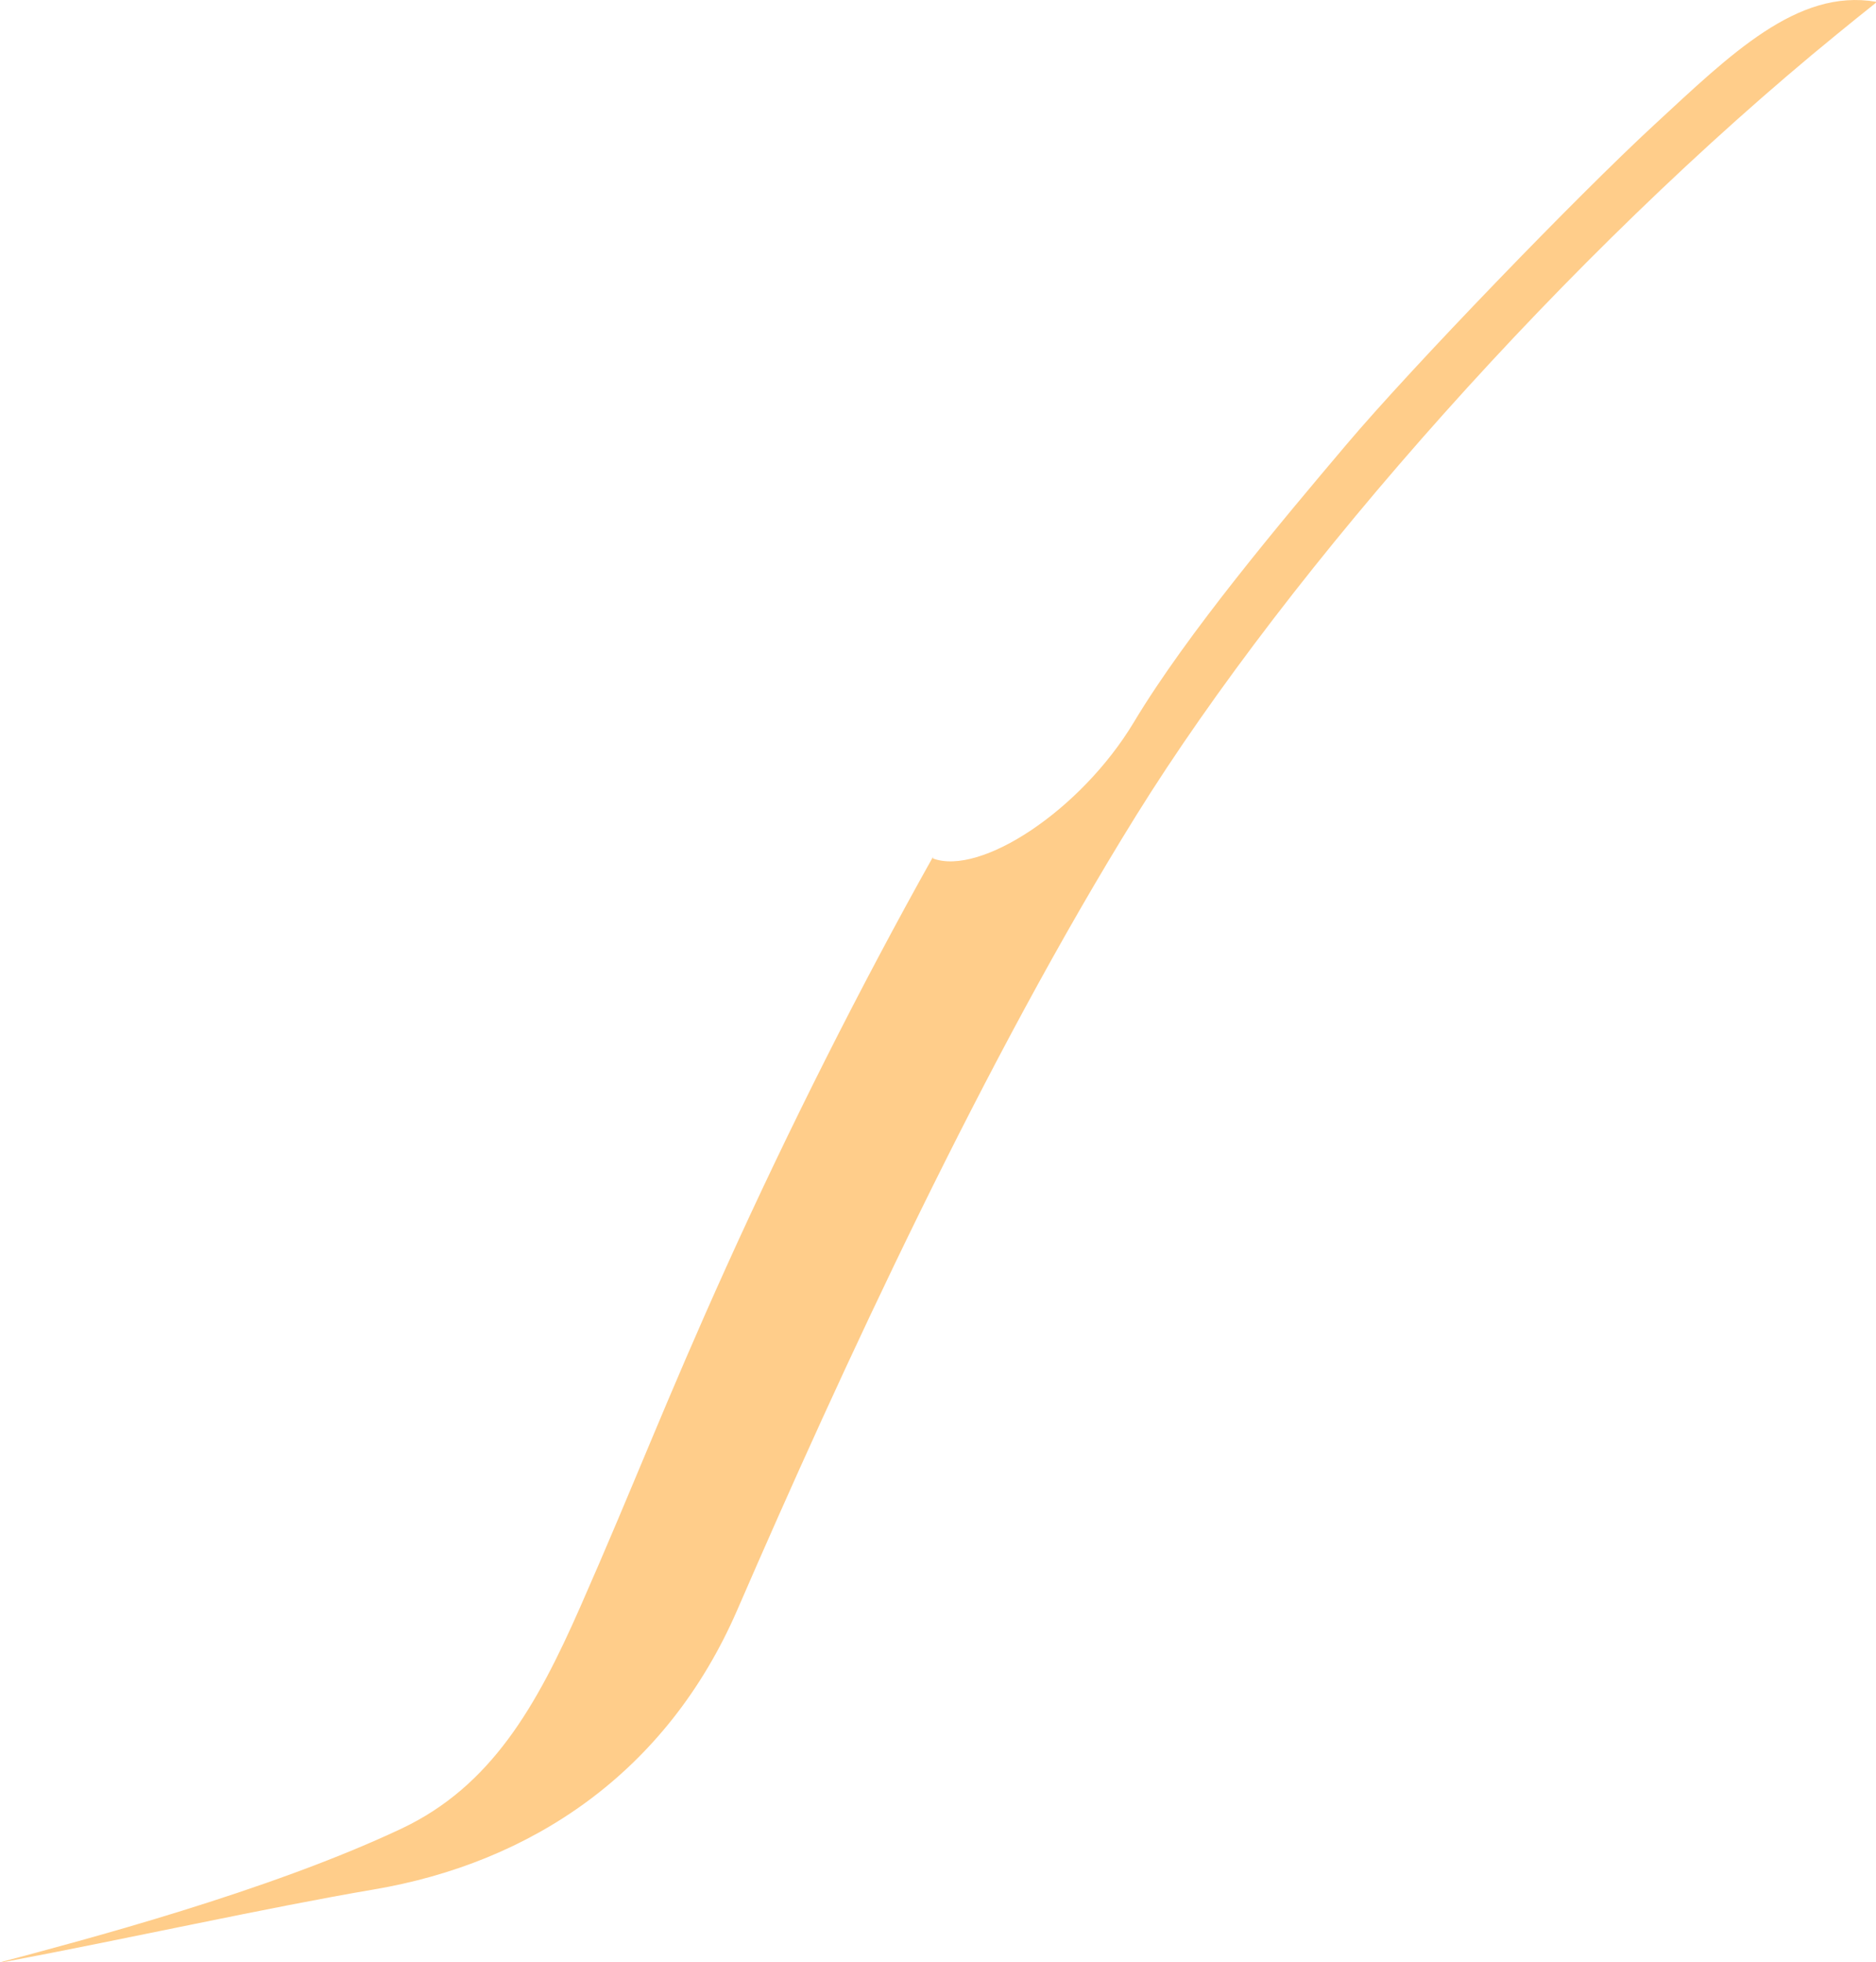 <?xml version="1.0" encoding="iso-8859-1"?>
<!-- Generator: Adobe Illustrator 16.0.0, SVG Export Plug-In . SVG Version: 6.00 Build 0)  -->
<!DOCTYPE svg PUBLIC "-//W3C//DTD SVG 1.1//EN" "http://www.w3.org/Graphics/SVG/1.1/DTD/svg11.dtd">
<svg version="1.1" id="Layer_1" xmlns="http://www.w3.org/2000/svg" xmlns:xlink="http://www.w3.org/1999/xlink" x="0px" y="0px"
	 width="52.908px" height="55.33px" viewBox="0 0 52.908 55.33" style="enable-background:new 0 0 52.908 55.33;"
	 xml:space="preserve">
<path style="fill:#FFCD8A;" d="M52.906,0.049c-2.219-0.375-4.092,1.476-6.258,3.476c-2.167,2-6.834,6.833-8.667,9
	c-1.833,2.167-4.5,5.333-6,7.833s-4.335,4.347-5.669,3.847l0.001-0.045c-2.066,3.687-4.083,7.701-5.818,11.537
	c-1.736,3.836-2.615,6.174-4.132,9.616c-1.23,2.792-2.507,5.052-5.043,6.248C7.556,53.336,2.338,54.707,0,55.33h0.062
	c3.511-0.659,7.527-1.554,10.472-2.053c4.428-0.749,8.258-3.27,10.26-7.885c2.952-6.805,6.983-15.534,11.25-22.4
	c4.371-7.03,12.203-15.862,19.754-22.02c0.368-0.301,0.738-0.599,1.109-0.895L52.906,0.049z"/>
</svg>
